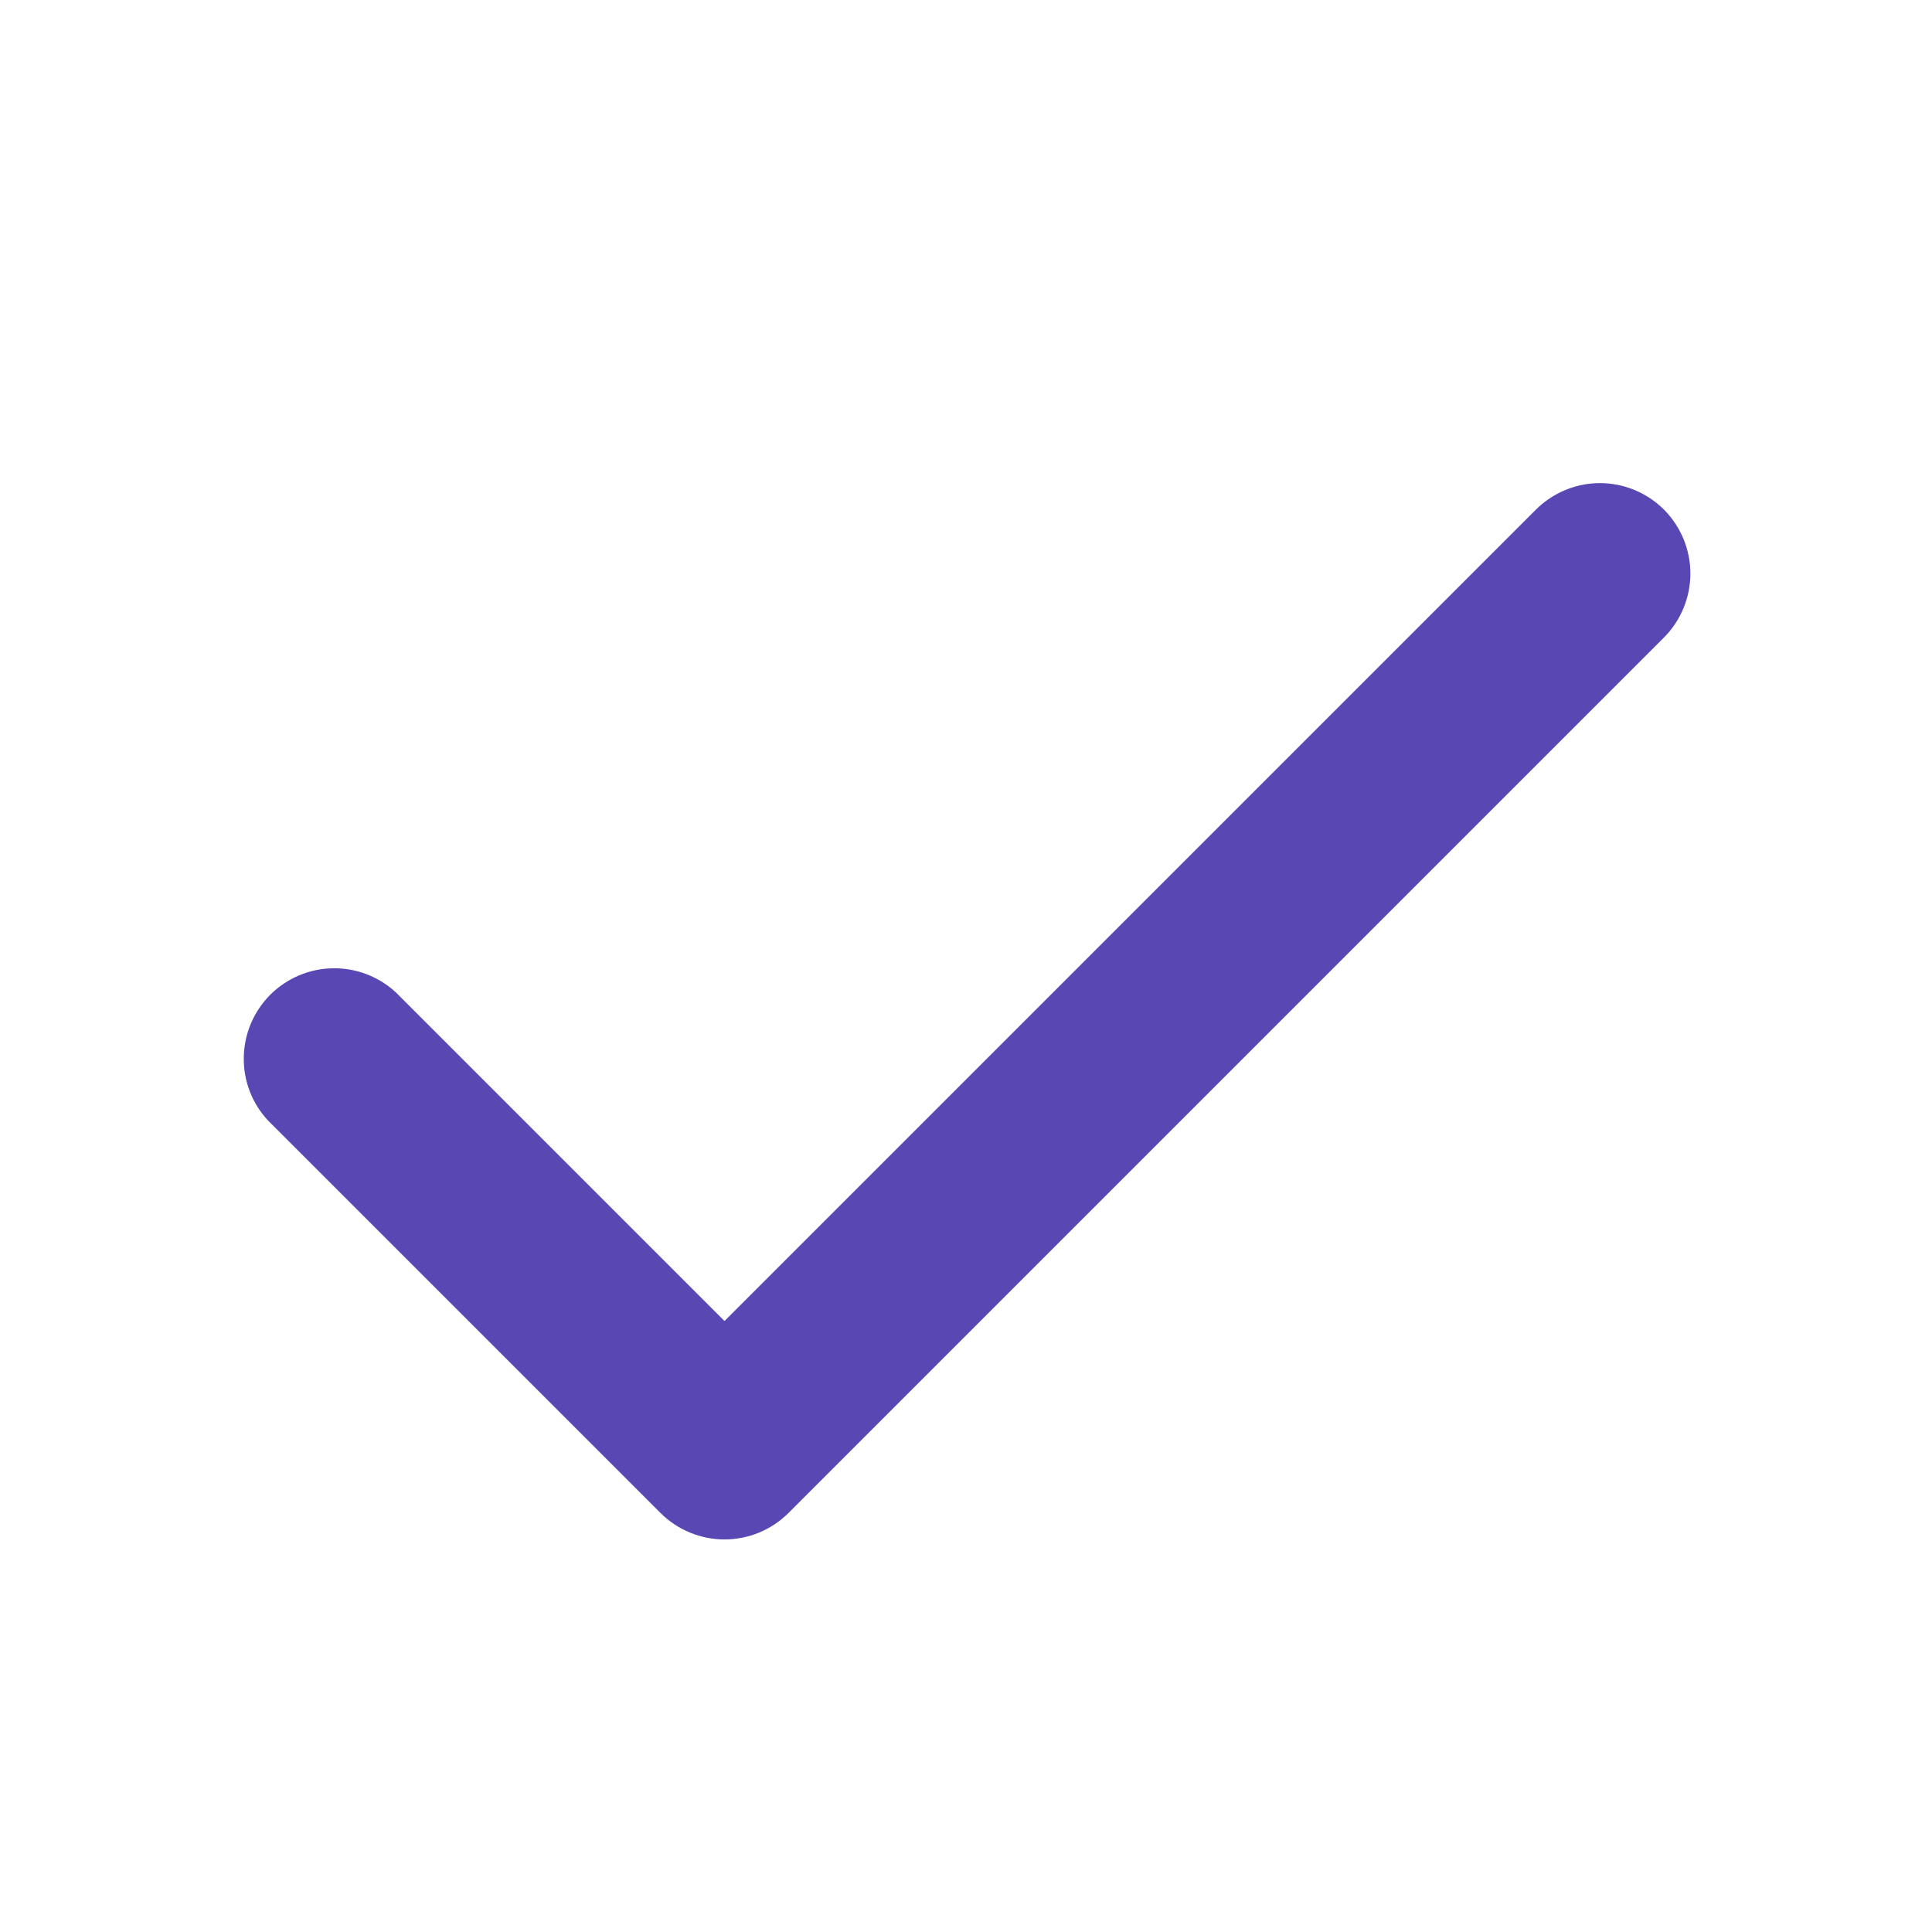 <svg width="16" height="16" viewBox="0 0 16 16" fill="none" xmlns="http://www.w3.org/2000/svg">
<path fill-rule="evenodd" clip-rule="evenodd" d="M13.78 4.22C13.92 4.361 13.999 4.551 13.999 4.75C13.999 4.949 13.92 5.139 13.78 5.28L6.53 12.53C6.389 12.67 6.199 12.749 6 12.749C5.801 12.749 5.611 12.67 5.47 12.53L2.22 9.28C2.087 9.138 2.015 8.95 2.019 8.755C2.022 8.561 2.101 8.376 2.238 8.238C2.376 8.101 2.561 8.022 2.755 8.019C2.95 8.015 3.138 8.088 3.28 8.22L6 10.94L12.72 4.22C12.861 4.08 13.051 4.001 13.25 4.001C13.449 4.001 13.639 4.08 13.78 4.22Z" fill="#5947B3"/>
</svg>
